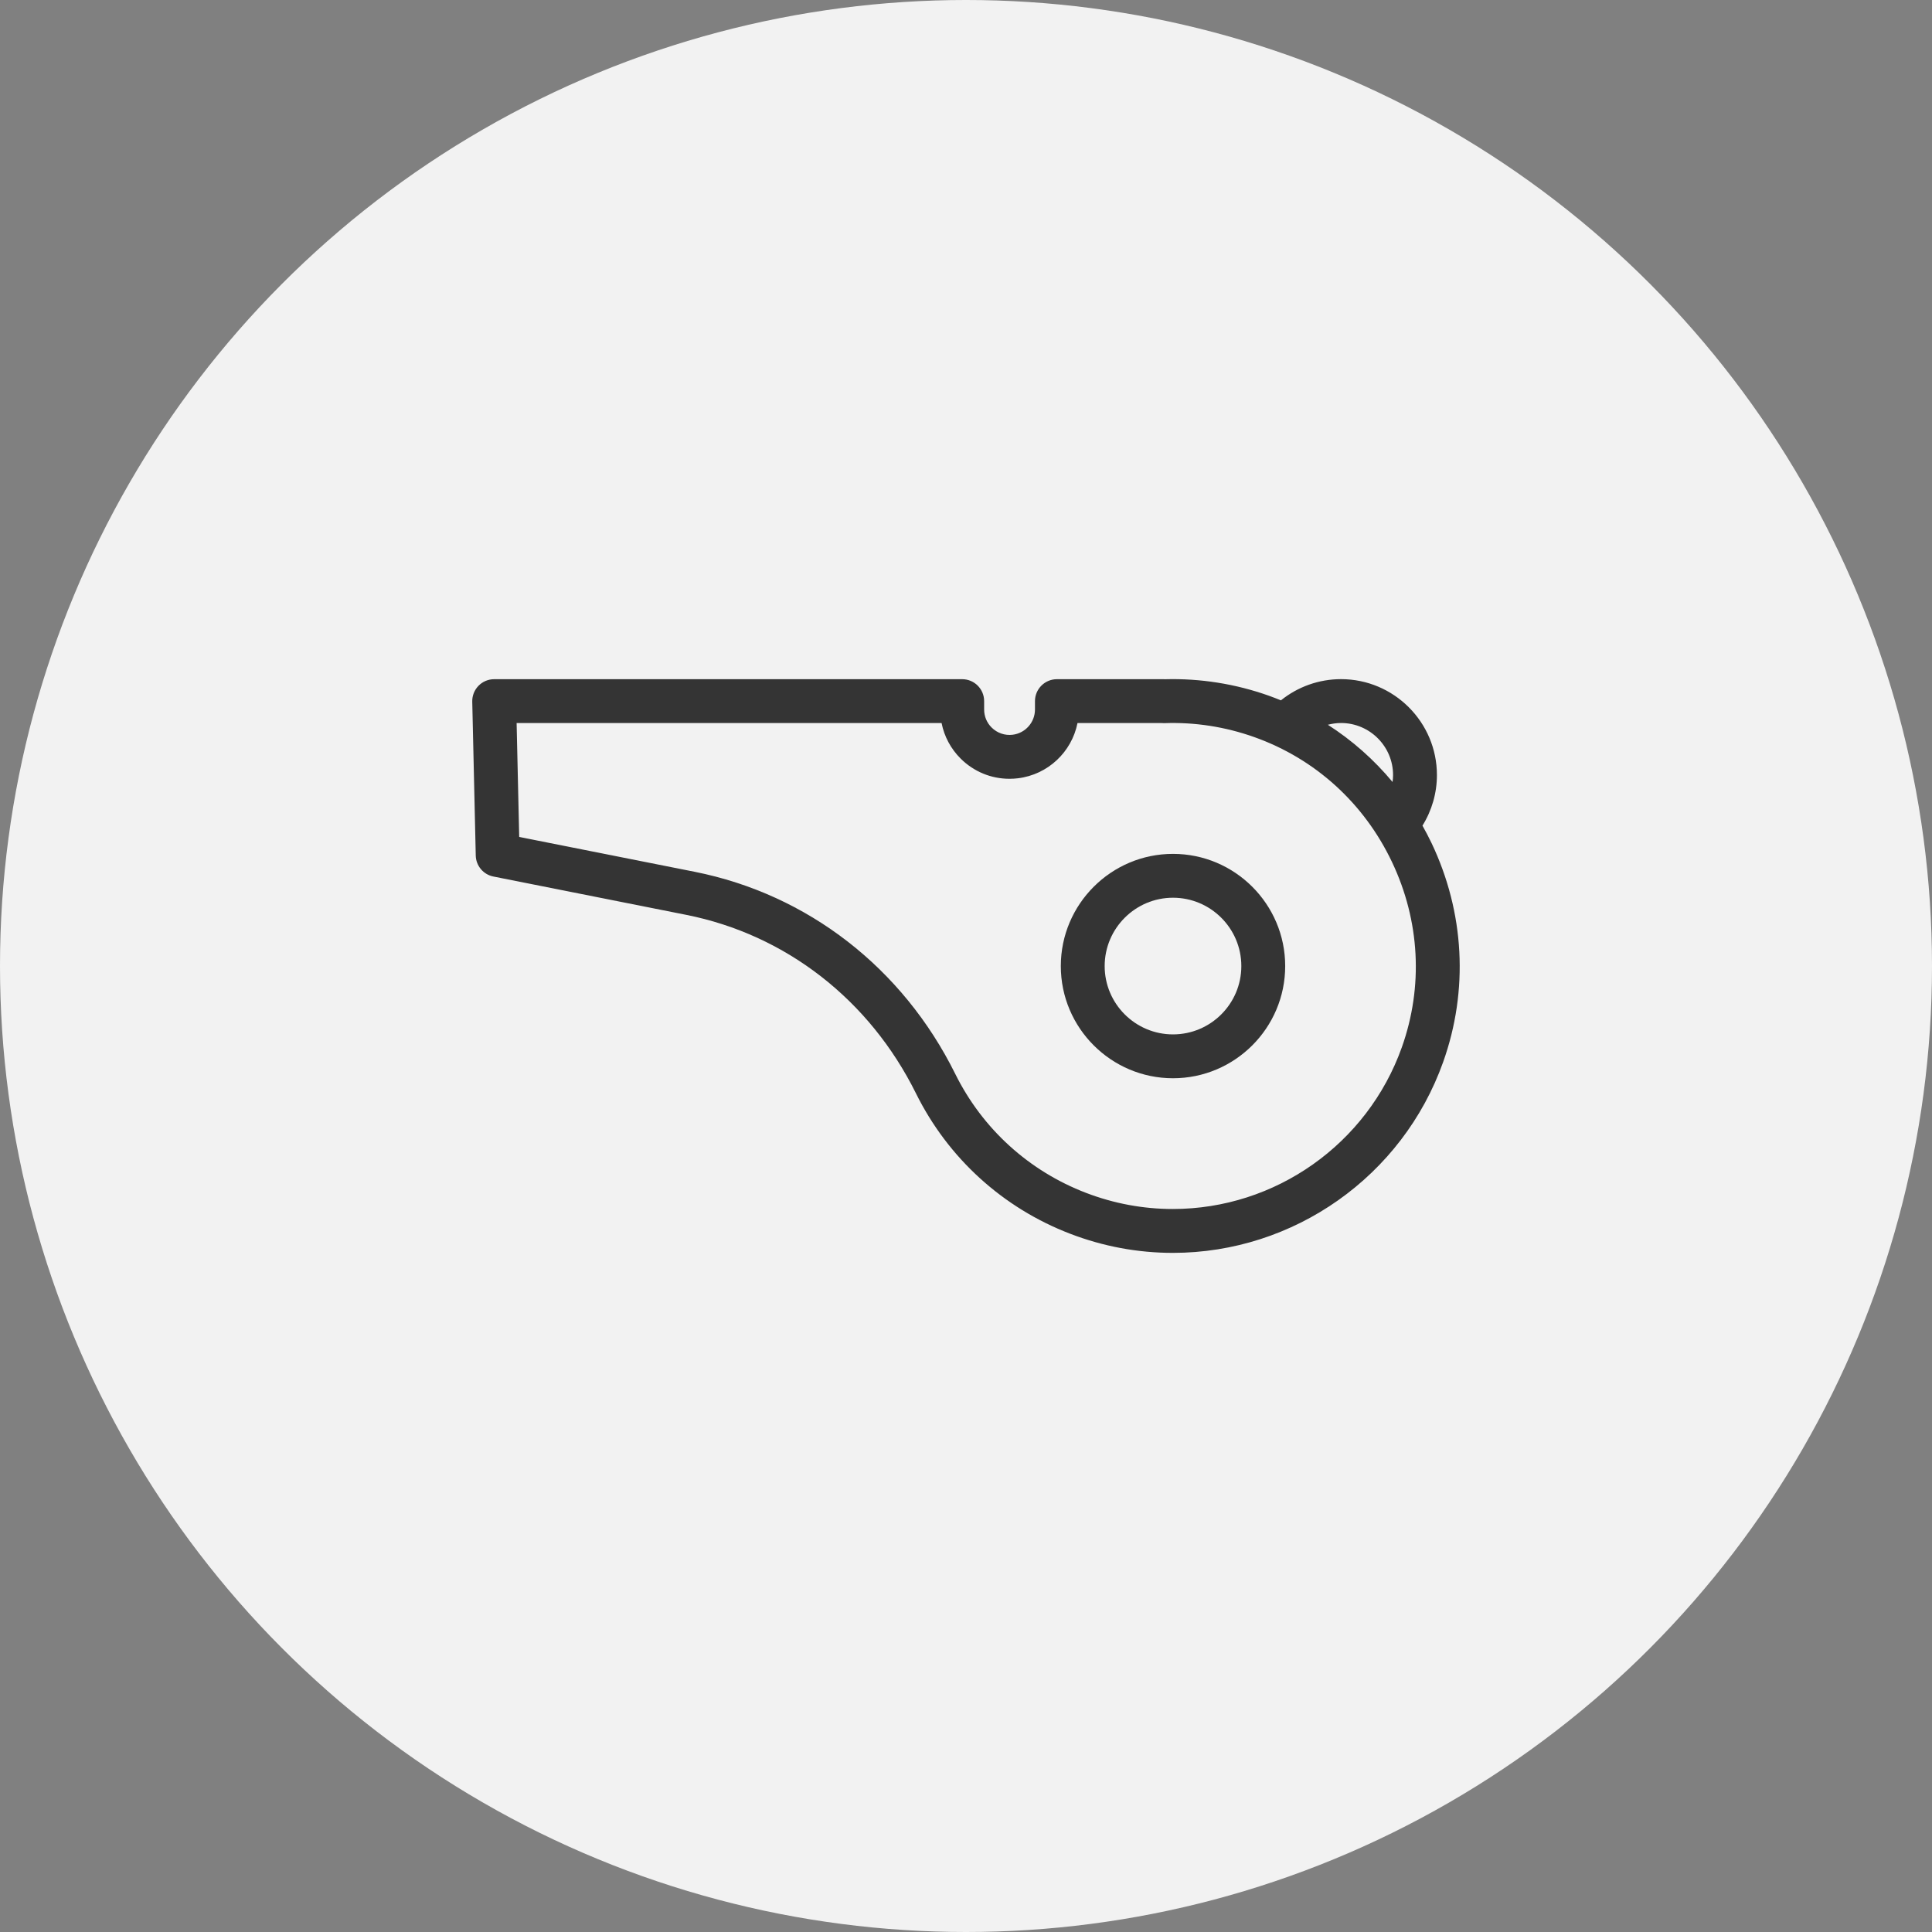 <svg width="80" height="80" viewBox="0 0 80 80" fill="none" xmlns="http://www.w3.org/2000/svg">
<rect x="0" y="0" width="80" height="80" fill="#808080" stroke="none"/>
<circle cx="40" cy="40" r="40" fill="#F2F2F2"/>
<g clip-path="url(#clip0)">
<path d="M59.277 34.909C59.16 34.663 59.033 34.424 58.901 34.188C59.29 33.563 59.5 32.839 59.5 32.093C59.5 29.903 57.718 28.122 55.528 28.122C54.616 28.122 53.74 28.436 53.04 29C52.876 28.933 52.712 28.869 52.544 28.809C51.155 28.315 49.697 28.085 48.236 28.126C48.216 28.125 48.196 28.124 48.176 28.124H43.764C43.263 28.124 42.856 28.531 42.856 29.032V29.379C42.856 29.91 42.458 30.36 41.931 30.424C41.609 30.463 41.291 30.354 41.061 30.125C40.861 29.927 40.751 29.662 40.751 29.379V29.032C40.751 28.53 40.344 28.124 39.843 28.124H20.463C20.218 28.124 19.984 28.222 19.814 28.397C19.643 28.572 19.549 28.808 19.555 29.053L19.7 35.425C19.709 35.85 20.013 36.212 20.43 36.295L28.41 37.881C32.536 38.7 36.005 41.396 37.929 45.276C39.257 47.956 41.528 50.022 44.324 51.091C45.688 51.614 47.116 51.878 48.565 51.879C48.566 51.879 48.566 51.879 48.566 51.879C53.577 51.879 58.074 48.704 59.757 43.979C60.816 41.006 60.645 37.785 59.277 34.909ZM55.528 29.938C56.717 29.938 57.684 30.905 57.684 32.093C57.684 32.19 57.675 32.285 57.662 32.38C56.894 31.456 55.993 30.659 54.984 30.011C55.16 29.965 55.343 29.938 55.528 29.938ZM58.046 43.369C56.62 47.373 52.81 50.062 48.566 50.062C47.339 50.062 46.13 49.838 44.973 49.395C42.605 48.489 40.681 46.74 39.556 44.47C37.381 40.081 33.447 37.03 28.764 36.099L21.499 34.656L21.392 29.94H38.989C39.099 30.496 39.371 31.007 39.782 31.415C40.324 31.952 41.04 32.248 41.8 32.248C41.916 32.248 42.034 32.241 42.15 32.227C43.398 32.075 44.379 31.133 44.617 29.94H48.086C48.127 29.944 48.167 29.945 48.209 29.944C49.471 29.898 50.733 30.093 51.936 30.521C54.453 31.416 56.478 33.252 57.637 35.689C58.797 38.127 58.942 40.854 58.046 43.369Z" fill="#343434"/>
<path d="M48.571 35.357C46.01 35.357 43.926 37.441 43.926 40.003C43.926 42.564 46.01 44.648 48.571 44.648C51.133 44.648 53.217 42.564 53.217 40.003C53.217 37.441 51.133 35.357 48.571 35.357ZM48.571 42.832C47.011 42.832 45.742 41.563 45.742 40.003C45.742 38.443 47.011 37.173 48.571 37.173C50.132 37.173 51.401 38.443 51.401 40.003C51.401 41.563 50.132 42.832 48.571 42.832Z" fill="#343434"/>
</g>
<defs>
<clipPath id="clip0">
<rect width="40.889" height="40.889" fill="white" transform="translate(19.555 19.555)"/>
</clipPath>
</defs>
</svg>

